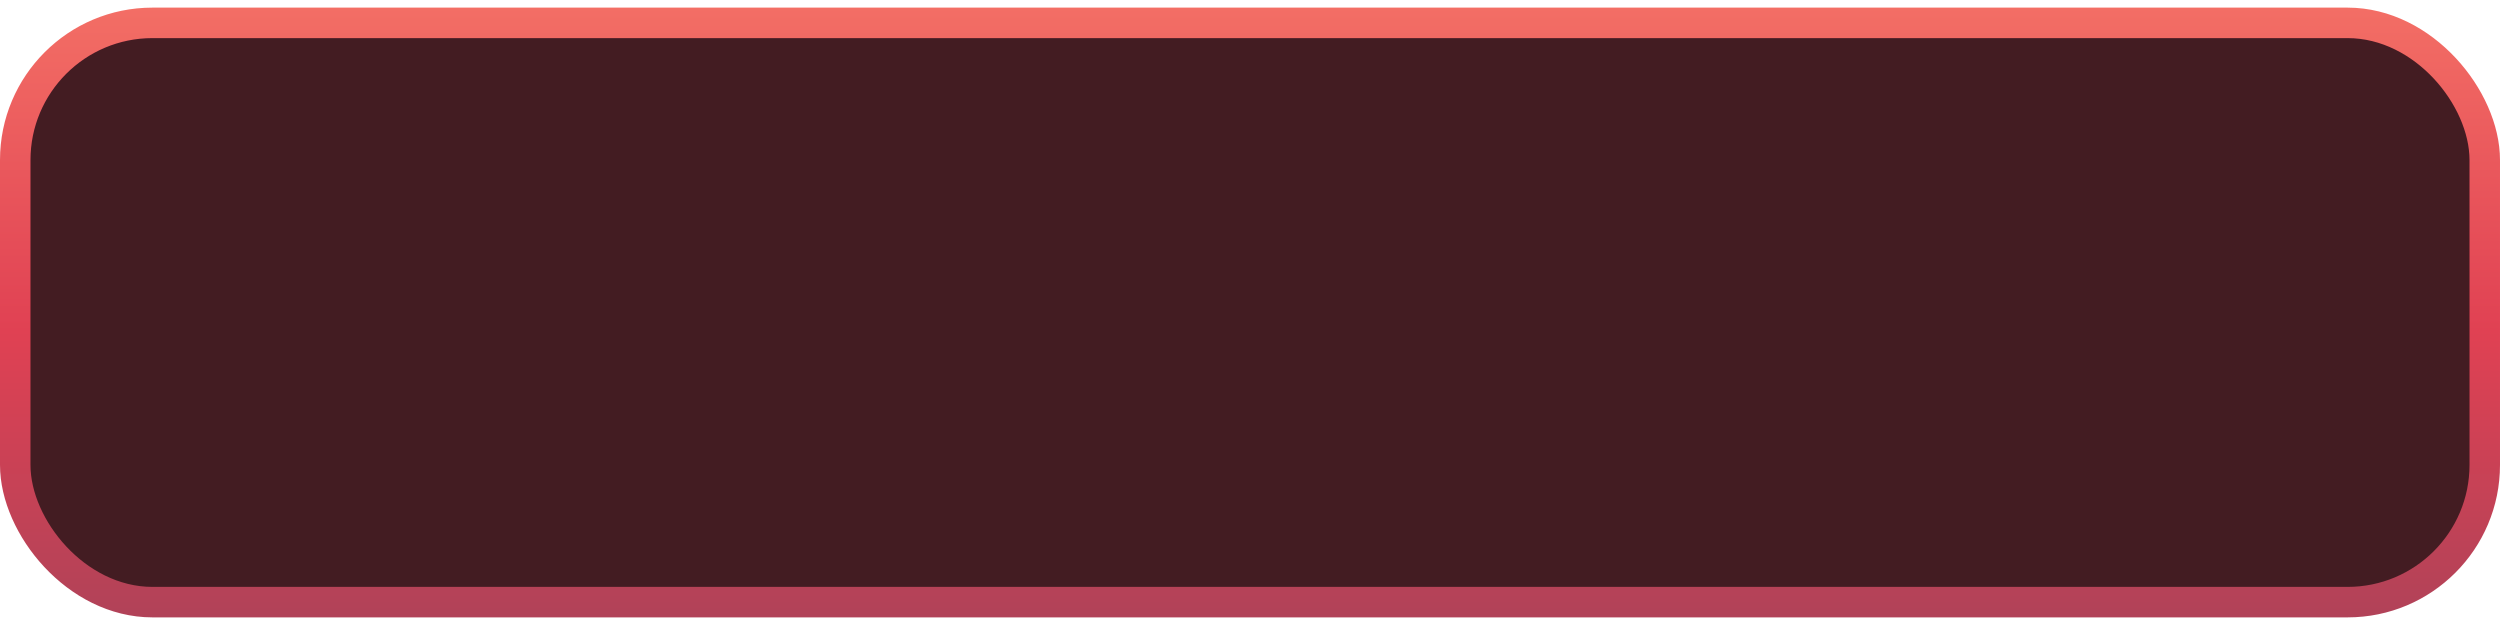 <svg width="120" height="30" viewBox="0 0 82 20" fill="none" xmlns="http://www.w3.org/2000/svg">
<rect x="0.5" y="0.5" width="81" height="19" rx="4.5" fill="url(#paint0_linear)" stroke="url(#paint1_linear)"/>
<rect x="1" y="1" width="80" height="18" rx="4" fill="#431C22"/>
<defs>
<linearGradient id="paint0_linear" x1="41" y1="0" x2="41" y2="20" gradientUnits="userSpaceOnUse">
<stop stop-color="#FF5F79"/>
<stop offset="0.469" stop-color="#DE4153"/>
<stop offset="1" stop-color="#B04258"/>
</linearGradient>
<linearGradient id="paint1_linear" x1="41" y1="0" x2="41" y2="20" gradientUnits="userSpaceOnUse">
<stop stop-color="#F36E65"/>
<stop offset="0.531" stop-color="#E04153"/>
<stop offset="1" stop-color="#B14258"/>
</linearGradient>
</defs>
</svg>
